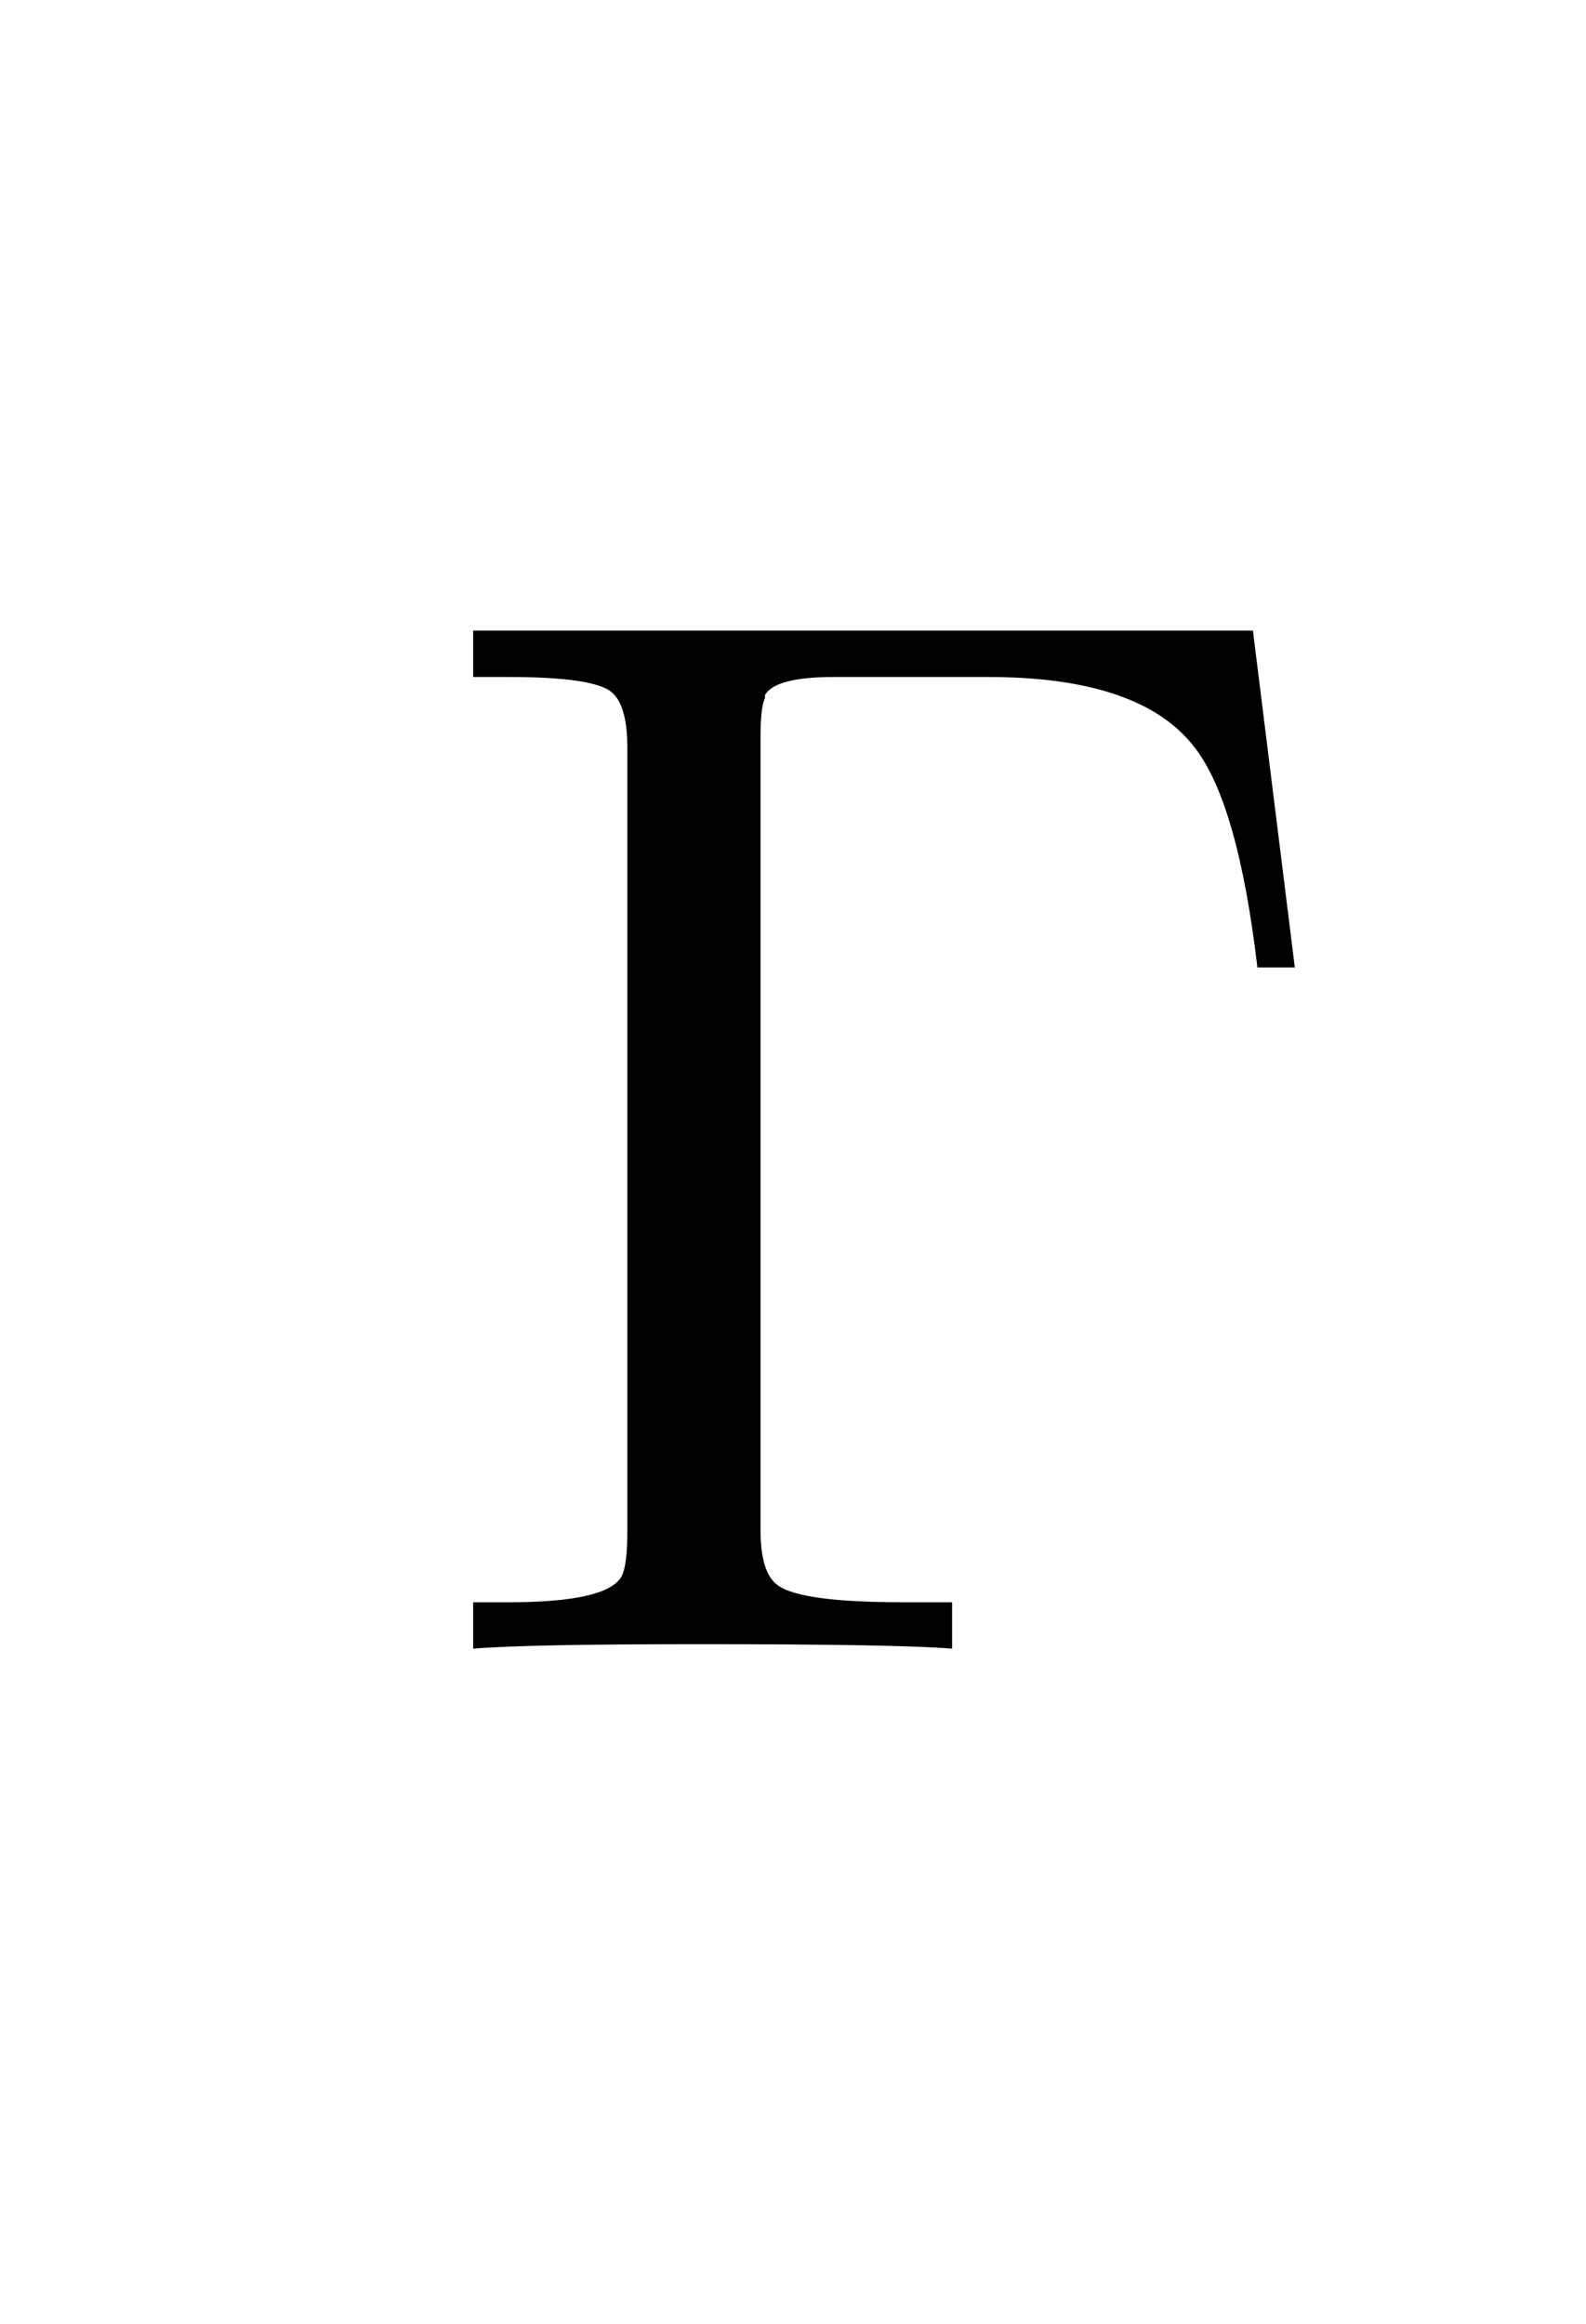 <svg version="1.1" xmlns="http://www.w3.org/2000/svg" xmlns:xlink="http://www.w3.org/1999/xlink" width="71" height="104"><defs><clipPath id="lbTLPbPzpptn"><path fill="none" stroke="none" d=" M 0 0 L 71 0 L 71 104 L 0 104 L 0 0 Z"/></clipPath></defs><g transform="scale(1,1)" clip-path="url(#lbTLPbPzpptn)"><g transform="translate(-136,-56)"><g transform="scale(67,67)"><g transform="translate(2.313,1.937)"><path fill="rgb(0,0,0)" stroke="none" paint-order="stroke fill markers" d=" M 0.554 -0.68 L 0.582 -0.455 L 0.557 -0.455 Q 0.544 -0.565 0.515 -0.602 Q 0.479 -0.649 0.377 -0.649 L 0.274 -0.649 Q 0.235 -0.649 0.228 -0.637 L 0.228 -0.636 L 0.228 -0.636 L 0.228 -0.635 Q 0.225 -0.629 0.225 -0.609 L 0.225 -0.079 Q 0.225 -0.05 0.237 -0.042 Q 0.253 -0.031 0.32 -0.031 L 0.353 -0.031 L 0.353 0 Q 0.317 -0.003 0.185 -0.003 Q 0.068 -0.003 0.033 0 L 0.033 -0.031 L 0.057 -0.031 Q 0.122 -0.031 0.132 -0.048 Q 0.136 -0.055 0.136 -0.078 L 0.136 -0.602 Q 0.136 -0.632 0.124 -0.64 Q 0.11 -0.649 0.057 -0.649 L 0.033 -0.649 L 0.033 -0.68 L 0.554 -0.68 Z"/></g></g></g></g></svg>